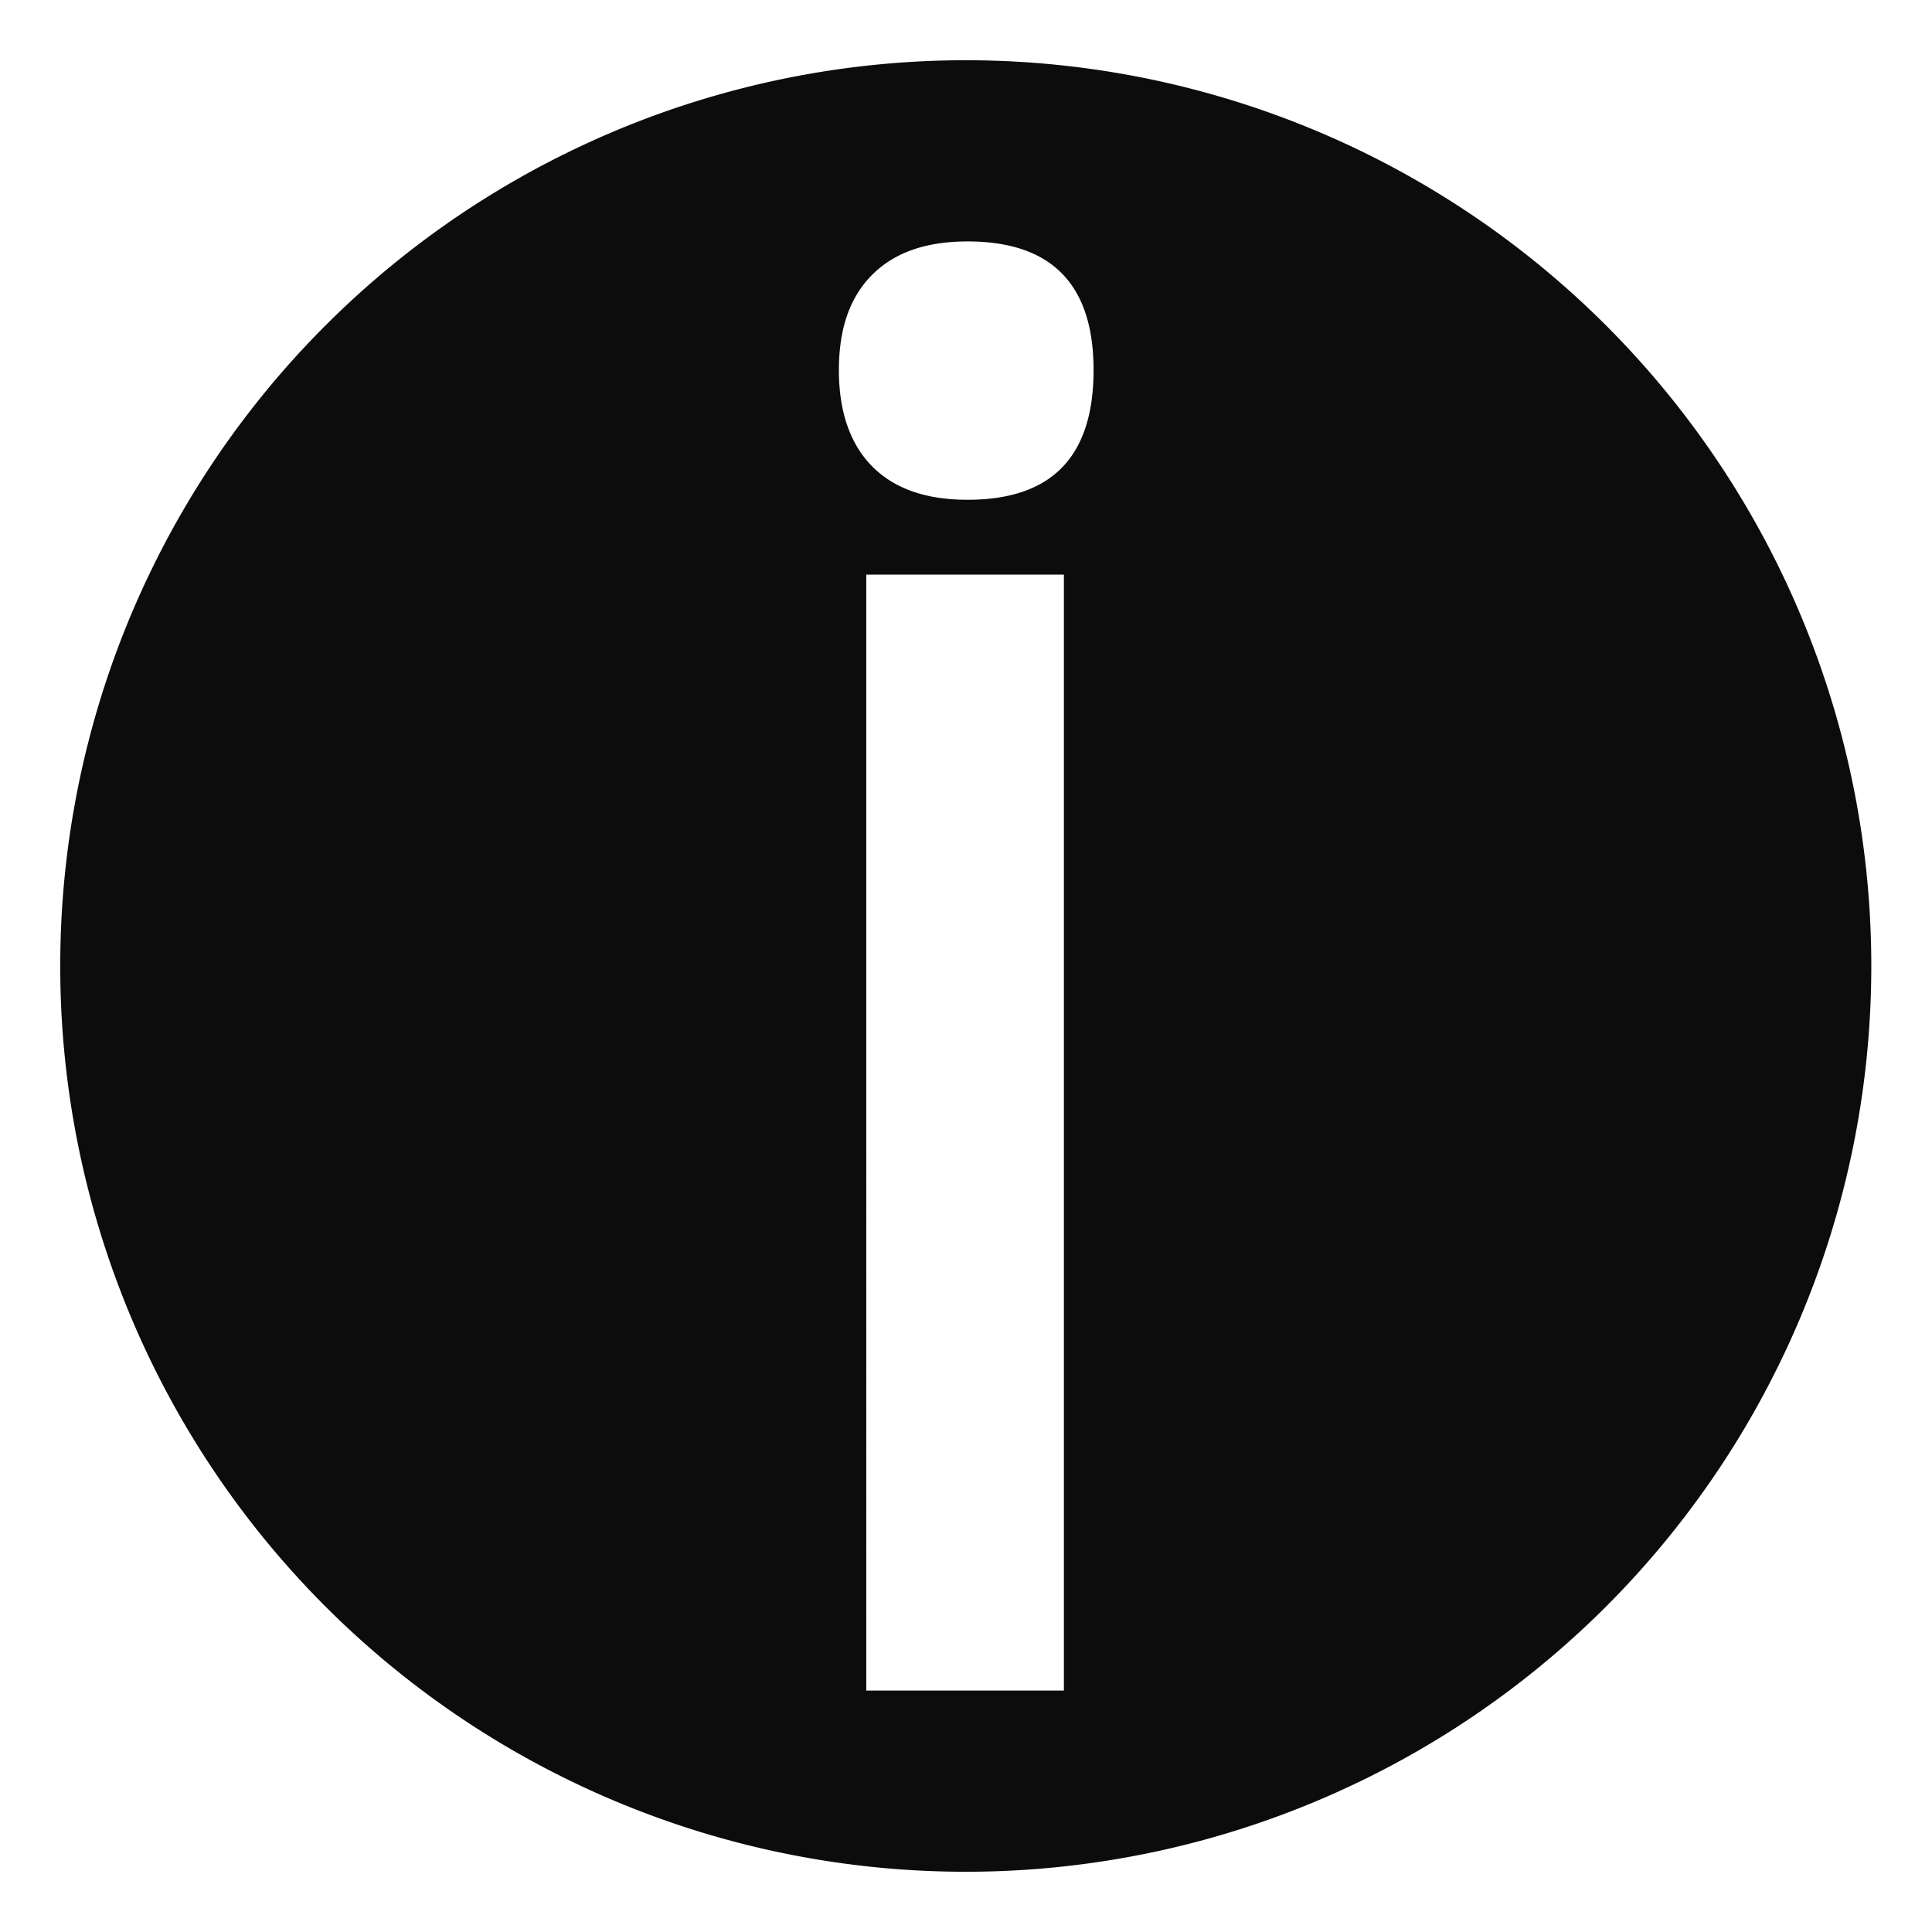 <svg xmlns="http://www.w3.org/2000/svg" width="4.233mm" height="4.233mm" viewBox="0 0 4.233 4.233"><path d="M2.117.132A1.984 1.984 0 0 0 .132 2.117a1.984 1.984 0 0 0 1.984 1.984 1.984 1.984 0 0 0 1.984-1.984A1.984 1.984 0 0 0 2.117.132zm.003.397c.184 0 .276.094.276.282 0 .19-.092.284-.276.284-.091 0-.16-.024-.209-.073-.049-.05-.073-.121-.073-.211 0-.091.024-.16.073-.209.049-.049.118-.073.209-.073zm-.222.73h.433v2.445h-.433V1.259z" opacity=".95"/></svg>